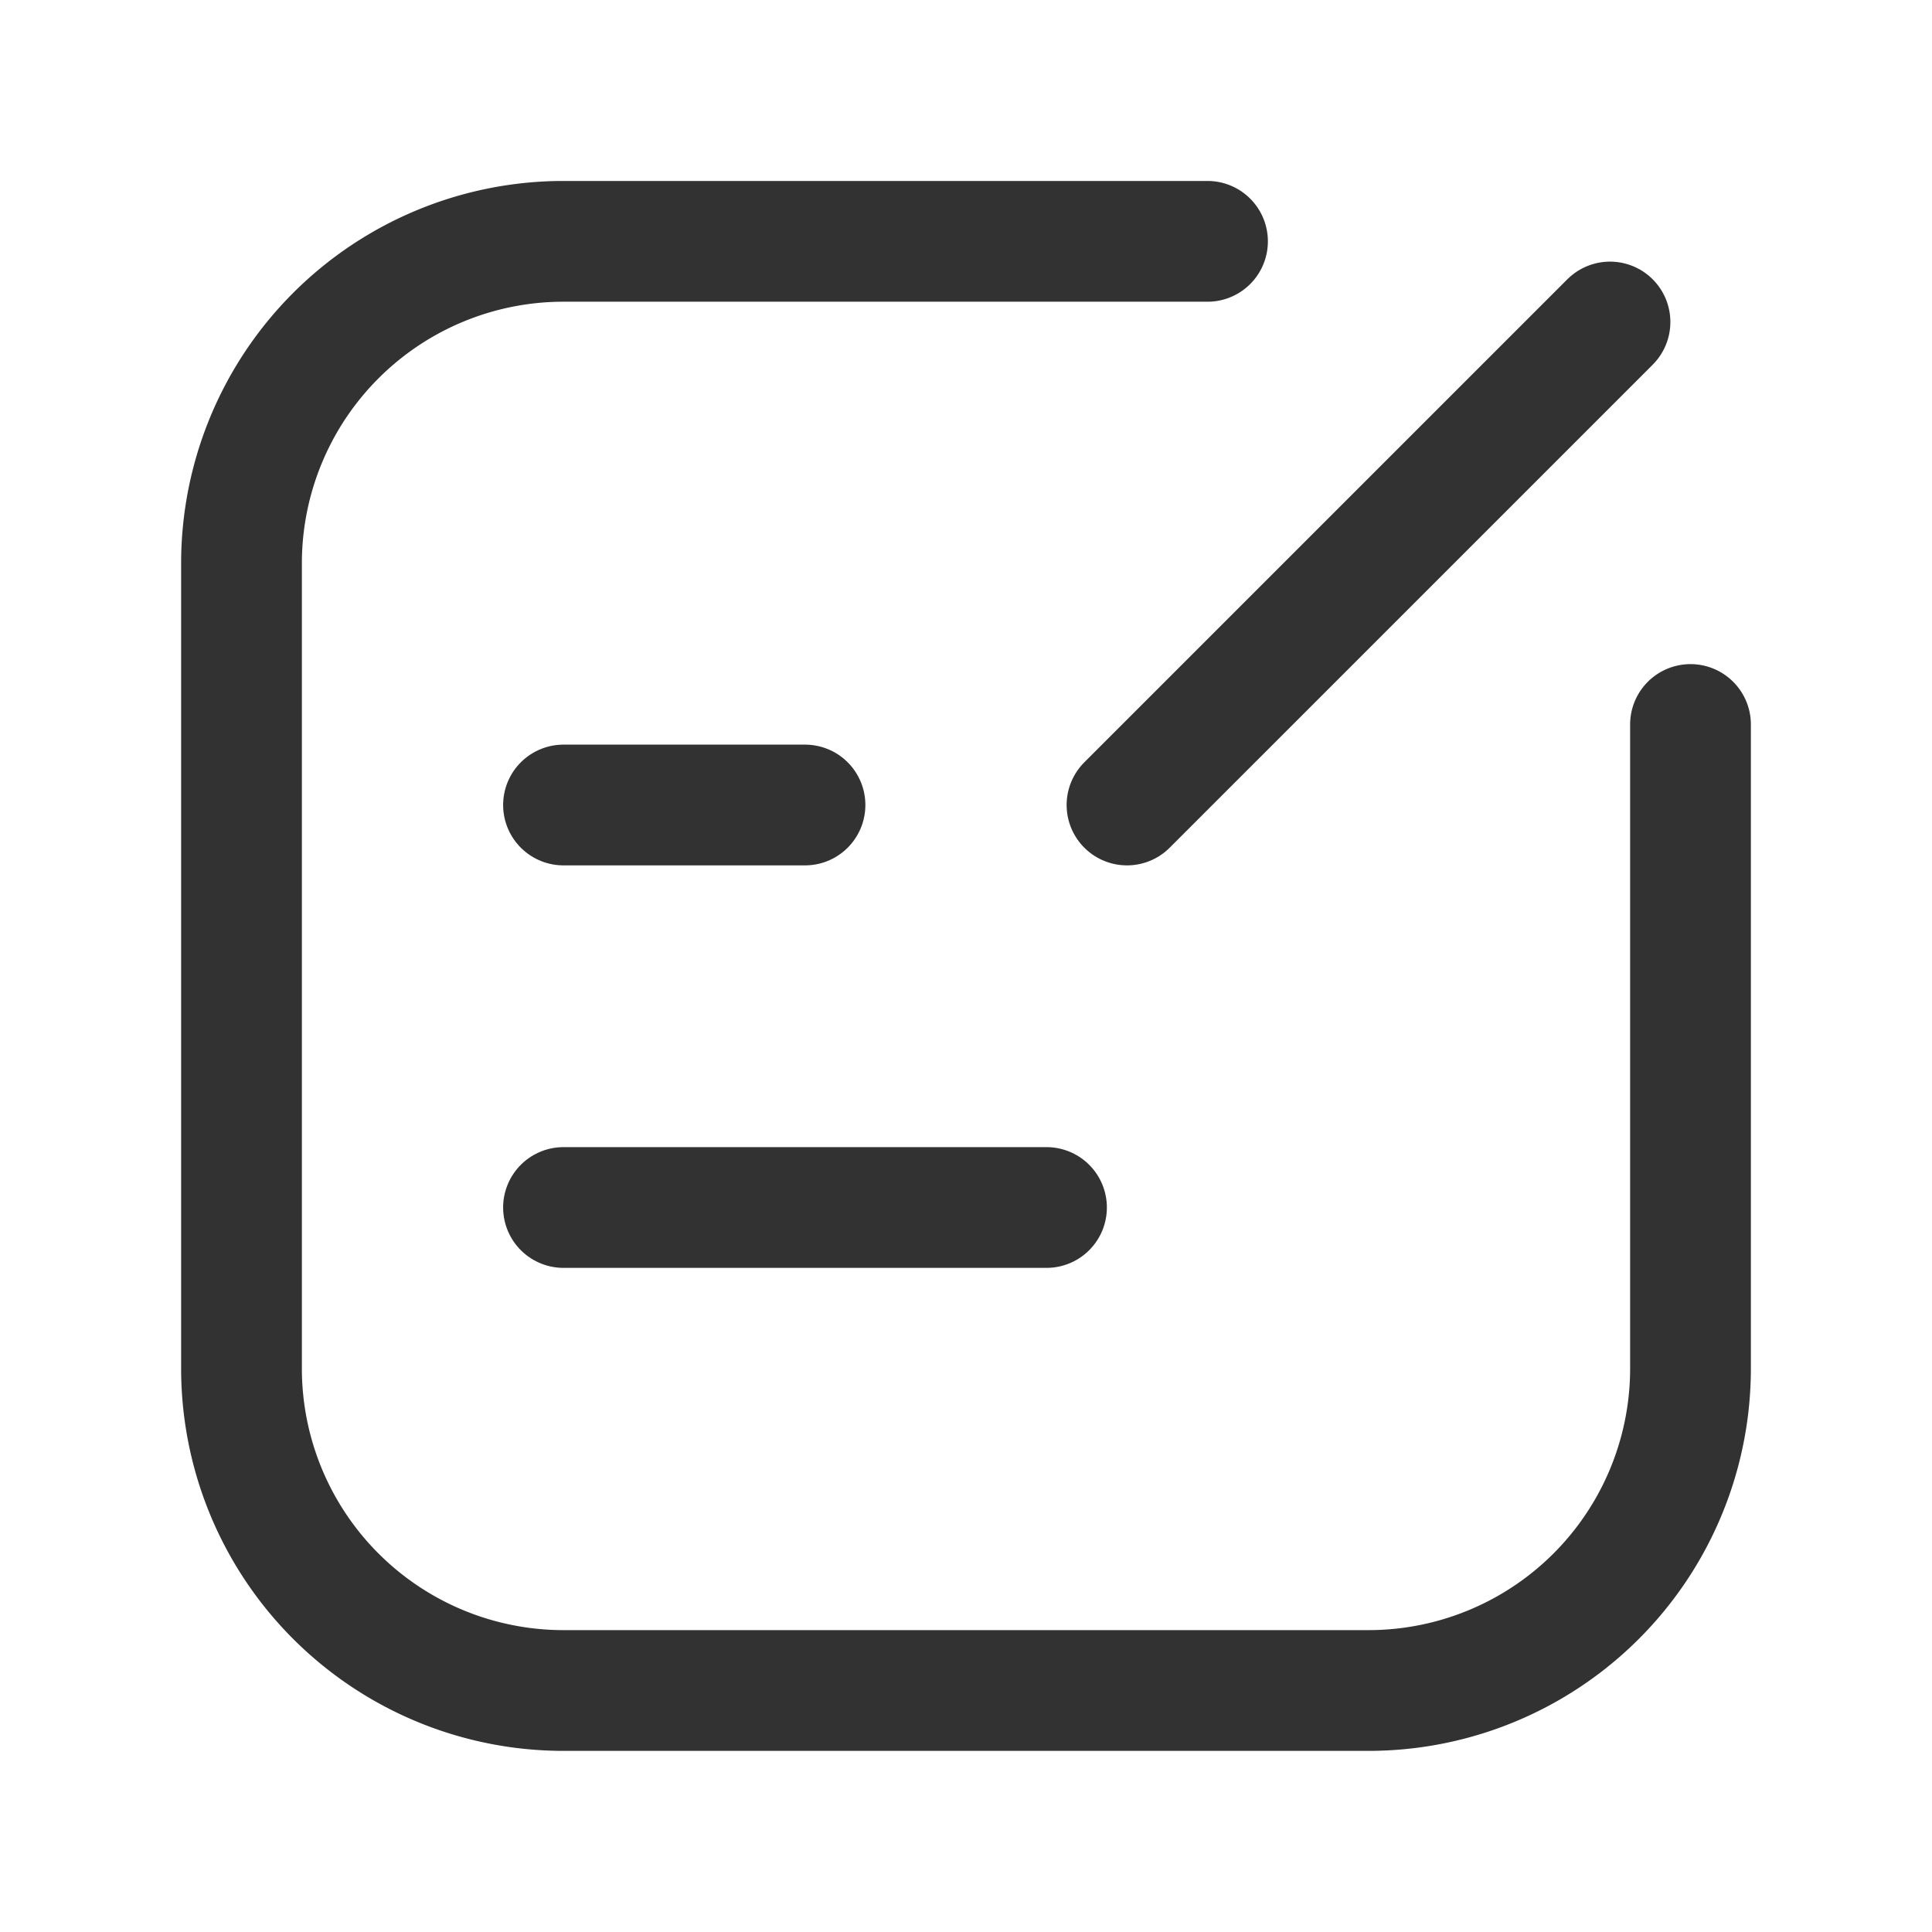 <svg id="Layer_3" data-name="Layer 3" xmlns="http://www.w3.org/2000/svg" viewBox="0 0 24 24"><rect width="24" height="24" fill="none"/><path d="M15,2.998H7a4,4,0,0,0-4,4V17a4,4,0,0,0,4,4H17a4,4,0,0,0,4-4V9" fill="none" stroke="#323232" stroke-linecap="round" stroke-linejoin="round" stroke-width="1.5"/><path d="M7,10h3" fill="none" stroke="#323232" stroke-linecap="round" stroke-linejoin="round" stroke-width="1.5"/><path d="M7,15h6" fill="none" stroke="#323232" stroke-linecap="round" stroke-linejoin="round" stroke-width="1.5"/><path d="M20,4l-6,6" fill="none" stroke="#323232" stroke-linecap="round" stroke-linejoin="round" stroke-width="1.5"/></svg>